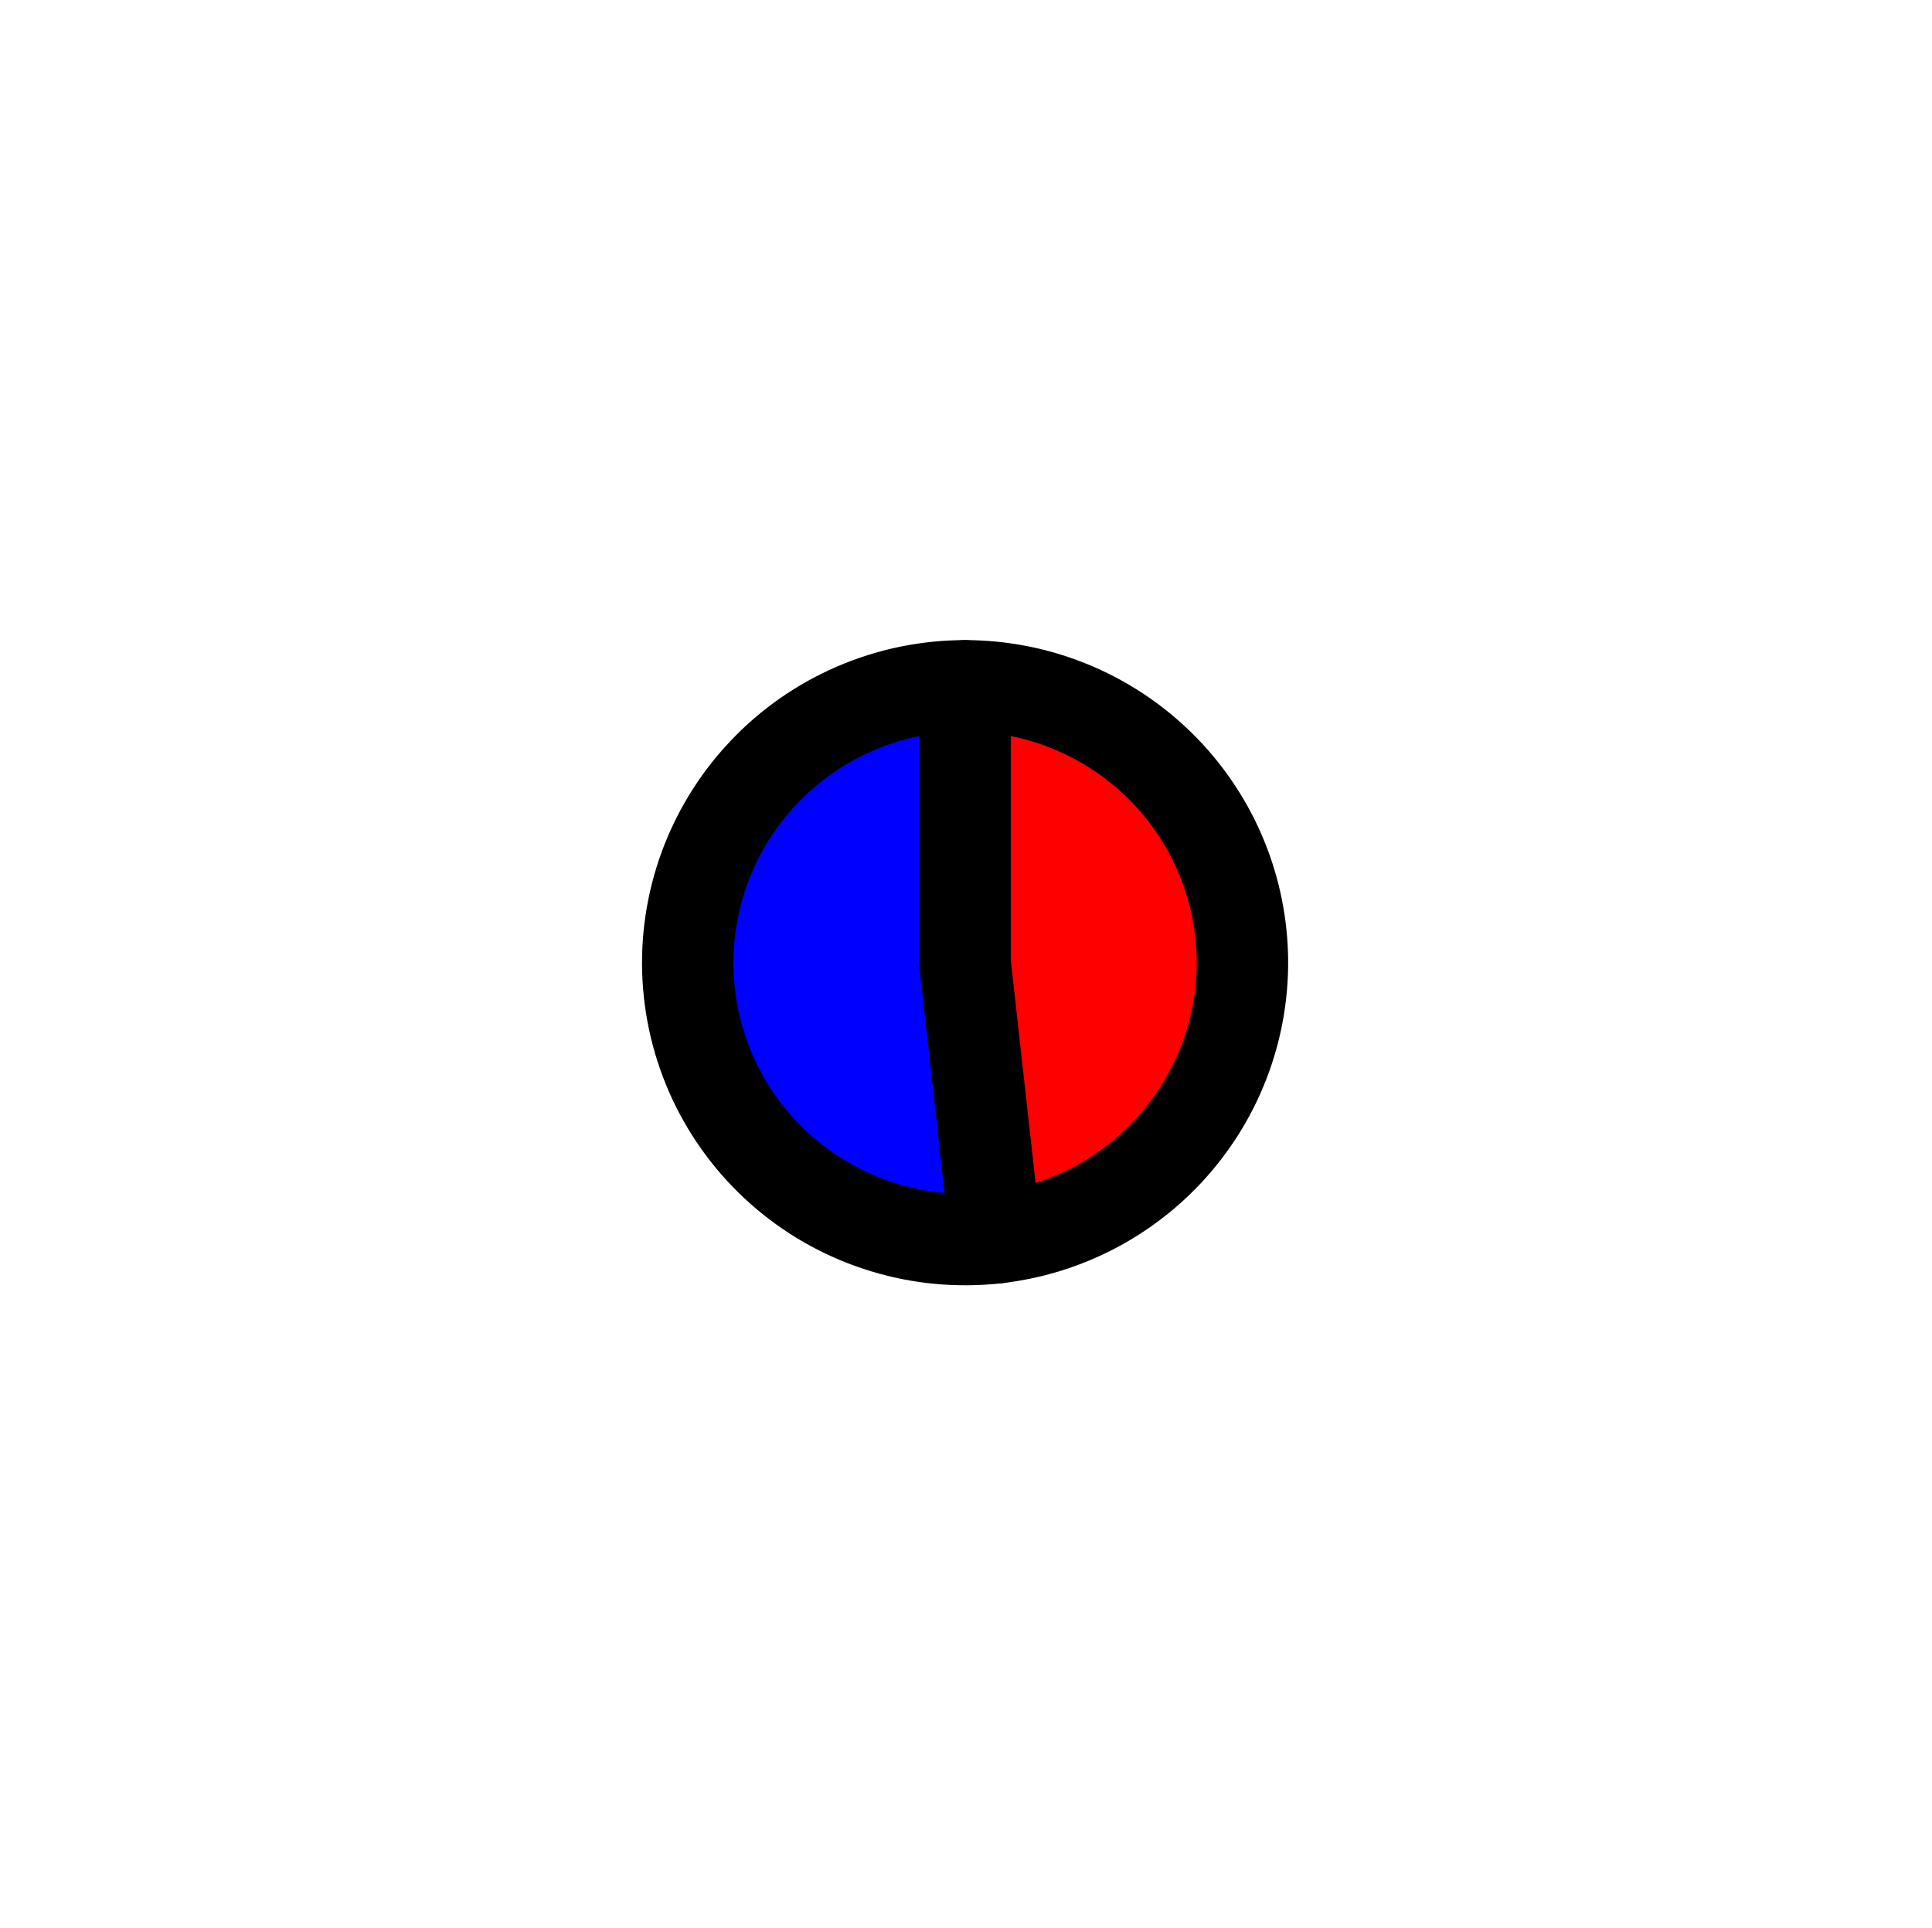 <?xml version="1.0" encoding="utf-8" standalone="no"?>
<!DOCTYPE svg PUBLIC "-//W3C//DTD SVG 1.1//EN"
  "http://www.w3.org/Graphics/SVG/1.1/DTD/svg11.dtd">
<svg xmlns:xlink="http://www.w3.org/1999/xlink" width="21.138pt" height="21.094pt" viewBox="0 0 21.138 21.094" xmlns="http://www.w3.org/2000/svg" version="1.1">
 <defs>
  <style type="text/css">*{stroke-linejoin: round; stroke-linecap: butt}</style>
 </defs>
 <g id="figure_1">
  <g id="patch_1">
   <path d="M 0 21.094 
L 21.138 21.094 
L 21.138 0 
L 0 0 
L 0 21.094 
z
" style="fill: none"/>
  </g>
  <g id="axes_1">
   <g id="patch_2">
    <path d="M 10.559 7.504 
C 10.146 7.504 9.738 7.588 9.359 7.751 
C 8.98 7.914 8.638 8.152 8.355 8.452 
C 8.071 8.751 7.852 9.105 7.71 9.491 
C 7.568 9.878 7.506 10.29 7.529 10.701 
C 7.552 11.112 7.658 11.515 7.842 11.884 
C 8.026 12.252 8.283 12.58 8.598 12.846 
C 8.913 13.112 9.279 13.311 9.674 13.431 
C 10.069 13.552 10.484 13.59 10.894 13.545 
L 10.559 10.534 
L 10.559 7.504 
z
" style="fill: #0000ff; stroke: #000000; stroke-linejoin: miter"/>
   </g>
   <g id="patch_3">
    <path d="M 10.894 13.545 
C 11.665 13.459 12.374 13.082 12.875 12.491 
C 13.376 11.9 13.632 11.139 13.589 10.366 
C 13.546 9.593 13.208 8.865 12.644 8.333 
C 12.081 7.801 11.334 7.504 10.559 7.504 
L 10.559 10.534 
L 10.894 13.545 
z
" style="fill: #ff0000; stroke: #000000; stroke-linejoin: miter"/>
   </g>
   <g id="matplotlib.axis_1"/>
   <g id="matplotlib.axis_2"/>
  </g>
 </g>
</svg>
